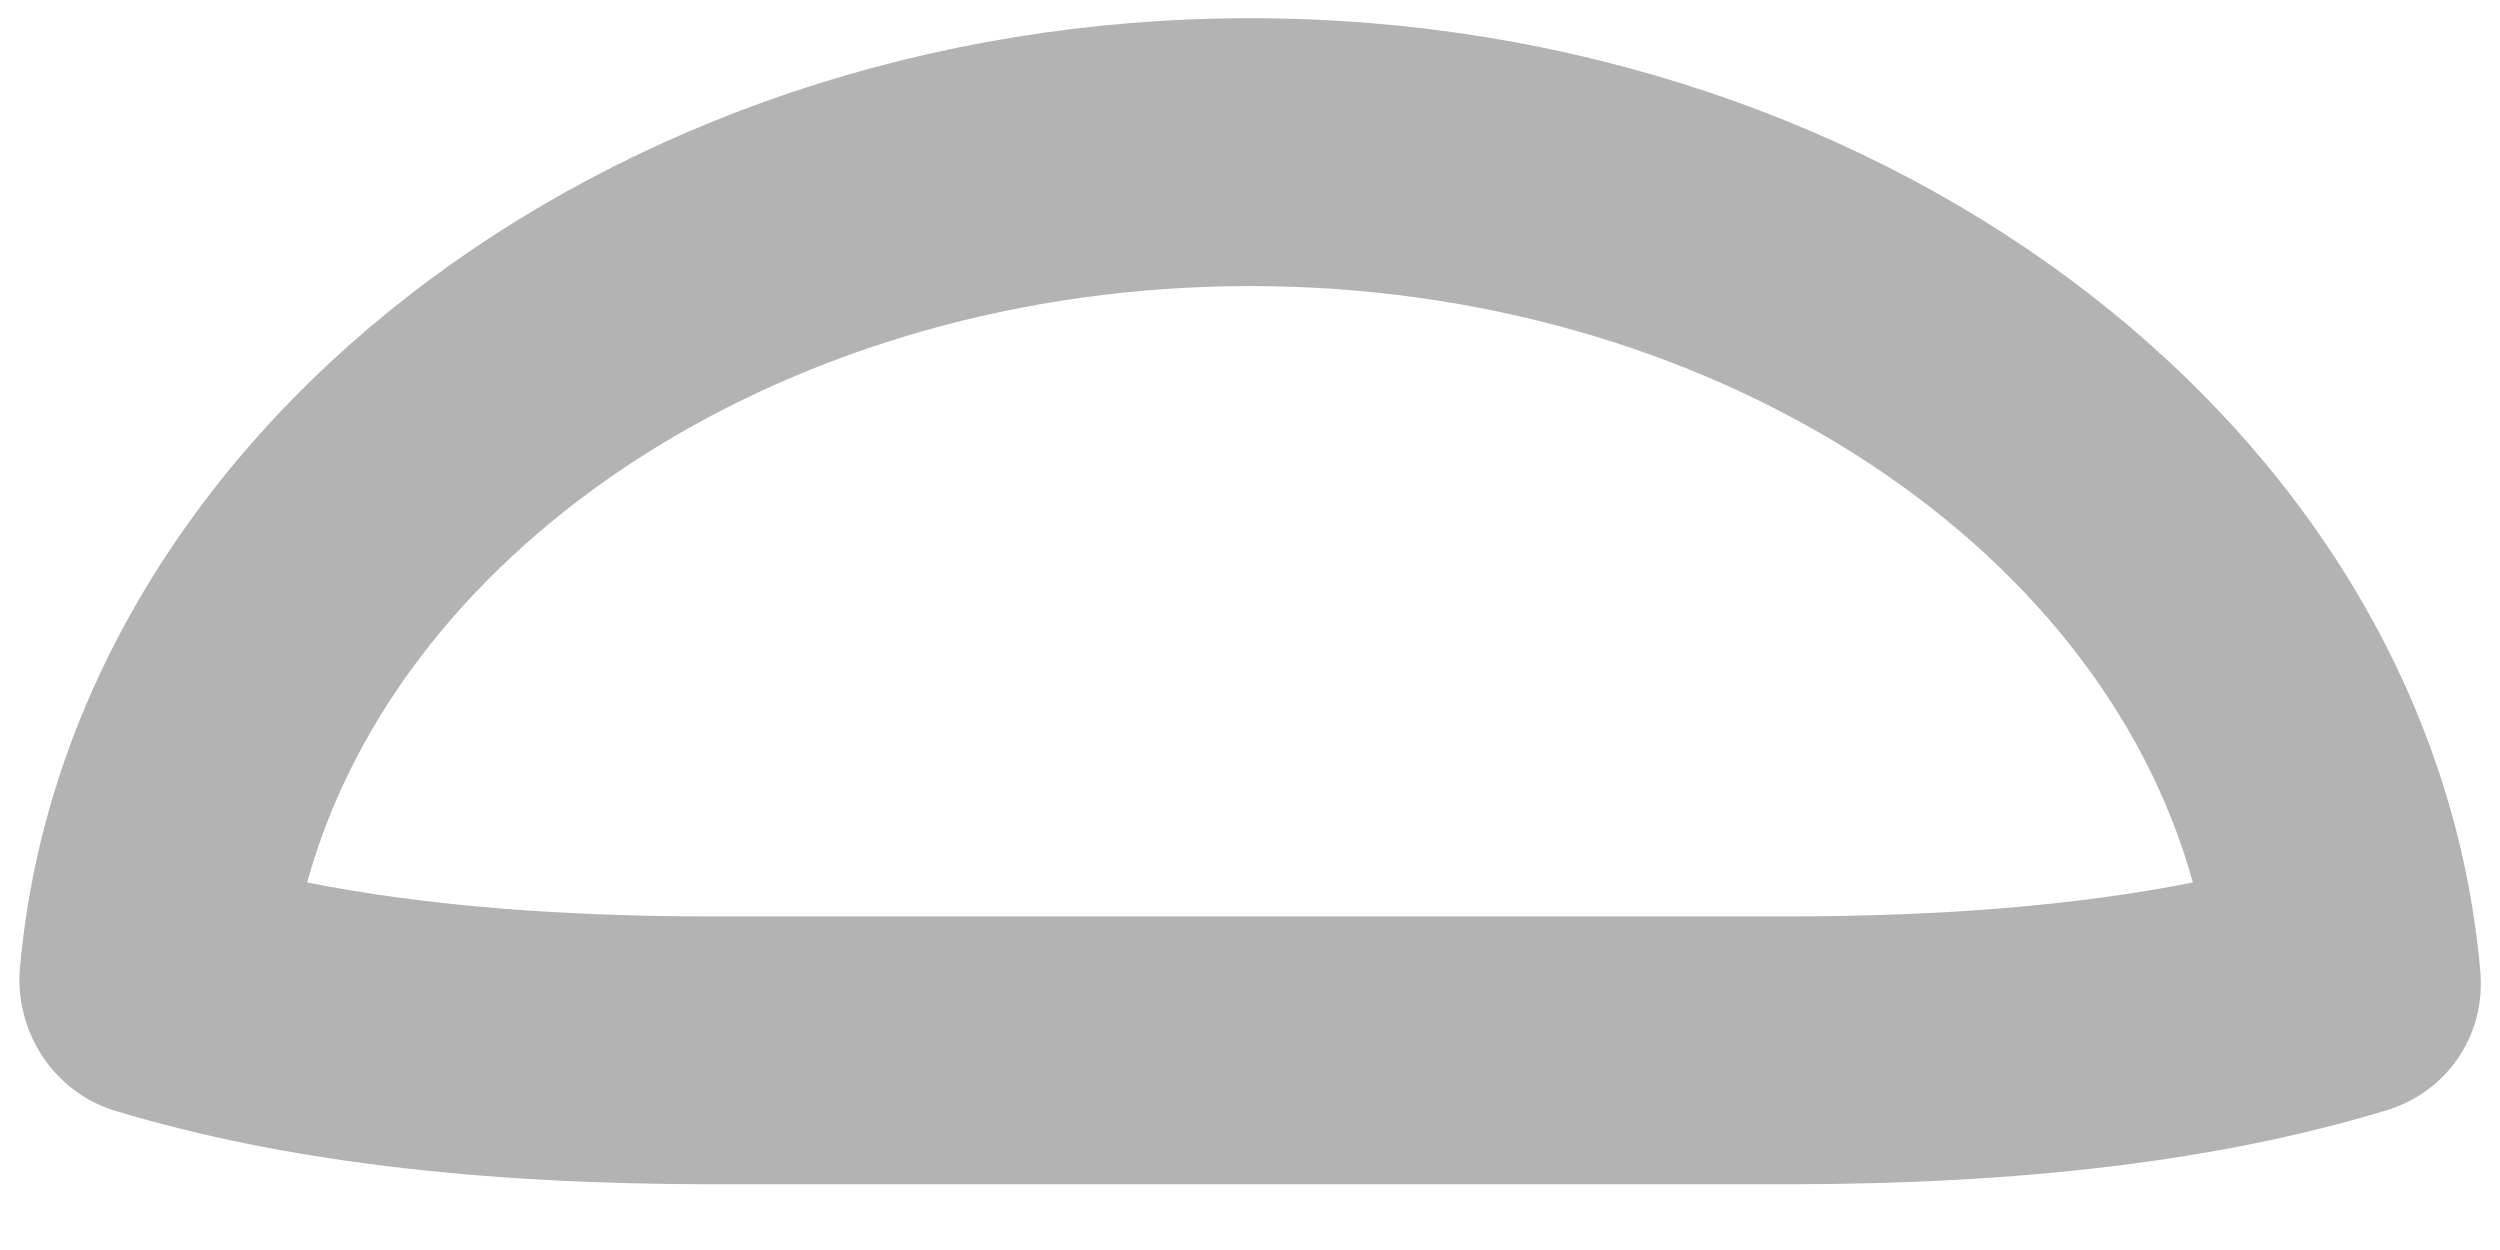 <?xml version="1.0" encoding="UTF-8" standalone="no"?><svg width='14' height='7' viewBox='0 0 14 7' fill='none' xmlns='http://www.w3.org/2000/svg'>
<path d='M10 6.632H4C2.68 6.632 1.58 6.502 0.65 6.222C0.31 6.122 0.09 5.792 0.11 5.442C0.36 2.452 3.39 0.102 7 0.102C10.61 0.102 13.63 2.442 13.89 5.442C13.92 5.802 13.7 6.122 13.35 6.222C12.42 6.502 11.32 6.632 10 6.632ZM1.72 4.942C2.38 5.072 3.13 5.132 4 5.132H10C10.87 5.132 11.62 5.072 12.28 4.942C11.75 3.022 9.56 1.602 7 1.602C4.44 1.602 2.25 3.022 1.72 4.942Z' fill='#B3B3B3'/>
</svg>
